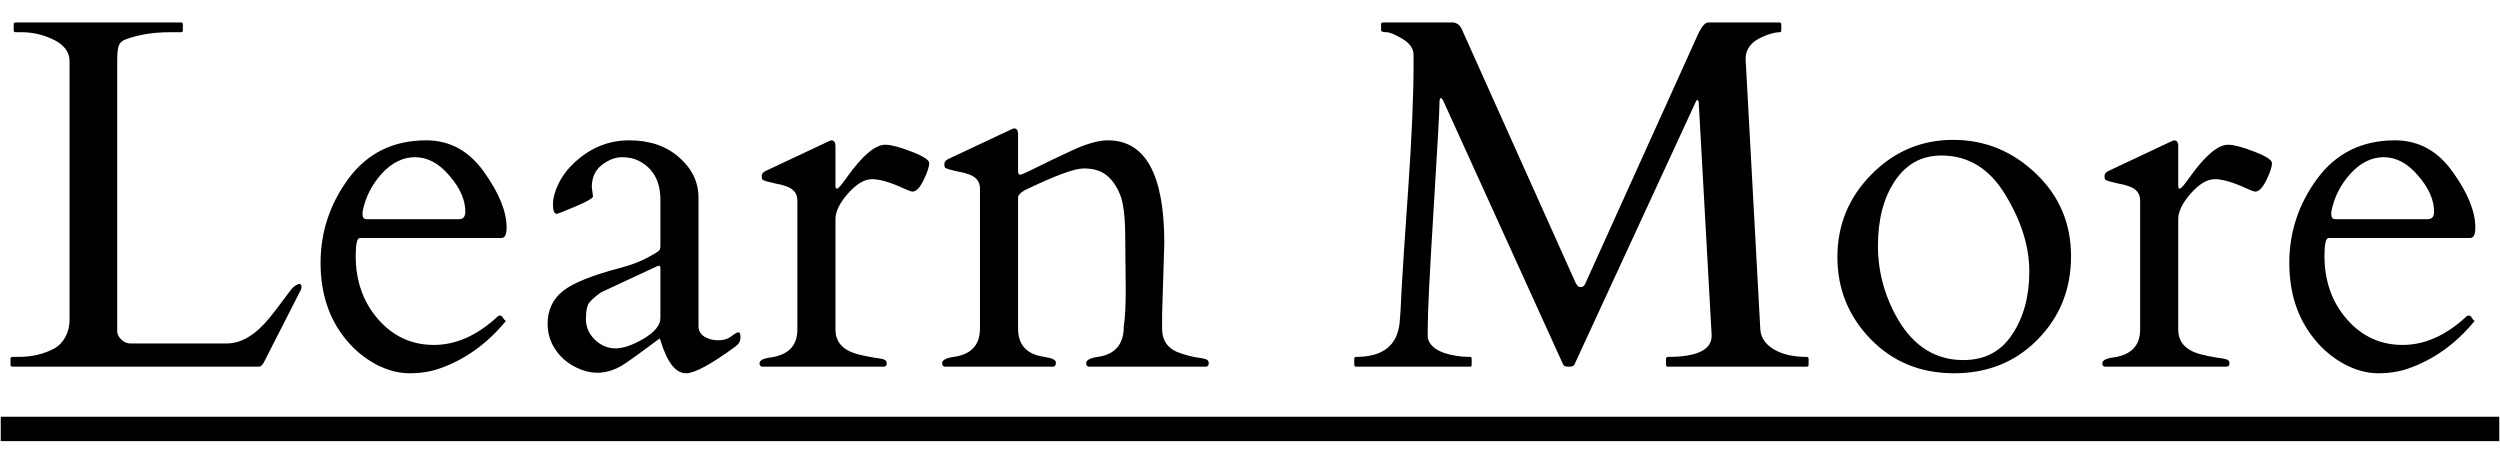 <svg width="75" height="14" viewBox="0 0 75 14" fill="none" xmlns="http://www.w3.org/2000/svg">
<path d="M0.374 11C0.334 11 0.315 10.98 0.315 10.941V10.766C0.315 10.727 0.334 10.707 0.374 10.707H0.549C0.969 10.707 1.335 10.619 1.648 10.443C1.775 10.37 1.88 10.258 1.963 10.106C2.046 9.95 2.087 9.777 2.087 9.586V1.837C2.087 1.535 1.892 1.303 1.501 1.142C1.228 1.024 0.938 0.966 0.63 0.966H0.469C0.43 0.966 0.41 0.946 0.41 0.907V0.731C0.41 0.692 0.43 0.673 0.469 0.673H5.427C5.466 0.673 5.486 0.692 5.486 0.731V0.907C5.486 0.946 5.466 0.966 5.427 0.966H5.112C4.609 0.966 4.165 1.037 3.779 1.178C3.667 1.217 3.594 1.283 3.56 1.376C3.53 1.464 3.516 1.618 3.516 1.837V9.96C3.525 10.043 3.569 10.121 3.647 10.194C3.726 10.268 3.813 10.304 3.911 10.304H6.804C7.239 10.304 7.666 10.048 8.086 9.535C8.198 9.398 8.337 9.218 8.503 8.993C8.669 8.764 8.772 8.634 8.811 8.605C8.967 8.488 9.045 8.49 9.045 8.612C9.045 8.642 9.038 8.671 9.023 8.7L7.917 10.868C7.874 10.956 7.822 11 7.764 11H0.374ZM10.796 7.14C10.713 7.14 10.671 7.318 10.671 7.675C10.671 8.432 10.896 9.066 11.345 9.579C11.794 10.092 12.351 10.348 13.015 10.348C13.684 10.348 14.326 10.06 14.941 9.484C14.951 9.474 14.963 9.469 14.978 9.469H15.015C15.044 9.469 15.071 9.494 15.095 9.542C15.124 9.586 15.151 9.616 15.176 9.63C14.609 10.319 13.943 10.795 13.176 11.059C12.913 11.151 12.615 11.198 12.283 11.198C11.951 11.198 11.614 11.107 11.272 10.927C10.93 10.741 10.637 10.499 10.393 10.202C9.875 9.582 9.617 8.81 9.617 7.887C9.617 6.959 9.897 6.115 10.459 5.353C11.025 4.591 11.802 4.21 12.788 4.21C13.496 4.21 14.075 4.528 14.524 5.163C14.973 5.792 15.198 6.347 15.198 6.825C15.198 7.035 15.146 7.14 15.044 7.14H10.796ZM10.877 6.437C10.877 6.53 10.92 6.576 11.008 6.576H13.77C13.896 6.576 13.96 6.5 13.96 6.349C13.96 5.998 13.801 5.639 13.484 5.272C13.171 4.901 12.827 4.716 12.451 4.716C12.085 4.716 11.751 4.882 11.448 5.214C11.15 5.546 10.96 5.924 10.877 6.349V6.437ZM20.955 9.791C20.955 9.918 21.013 10.021 21.13 10.099C21.252 10.172 21.392 10.209 21.548 10.209C21.704 10.209 21.834 10.17 21.936 10.092C22.044 10.009 22.117 9.967 22.156 9.967C22.195 9.967 22.214 10.021 22.214 10.128C22.214 10.231 22.166 10.319 22.068 10.392C21.335 10.929 20.84 11.198 20.581 11.198C20.269 11.198 20.015 10.873 19.819 10.224C19.805 10.175 19.793 10.153 19.783 10.158C19.177 10.612 18.796 10.885 18.64 10.978C18.24 11.207 17.837 11.244 17.432 11.088C17.031 10.932 16.741 10.673 16.56 10.312C16.472 10.126 16.428 9.928 16.428 9.718C16.428 9.303 16.582 8.974 16.89 8.729C17.197 8.485 17.783 8.251 18.648 8.026C18.94 7.948 19.202 7.848 19.431 7.726C19.661 7.604 19.78 7.526 19.79 7.492C19.805 7.458 19.812 7.426 19.812 7.396V5.99C19.812 5.438 19.597 5.05 19.168 4.826C19.026 4.752 18.855 4.716 18.655 4.716C18.459 4.716 18.259 4.794 18.054 4.95C17.854 5.106 17.754 5.329 17.754 5.617L17.791 5.902C17.761 5.961 17.585 6.059 17.263 6.195C16.941 6.332 16.755 6.405 16.706 6.415C16.628 6.415 16.589 6.322 16.589 6.137C16.589 5.946 16.645 5.736 16.758 5.507C16.87 5.277 17.029 5.067 17.234 4.877C17.712 4.433 18.259 4.21 18.875 4.21C19.49 4.21 19.99 4.381 20.376 4.723C20.762 5.06 20.955 5.463 20.955 5.932V9.791ZM17.578 9.579C17.578 9.813 17.669 10.019 17.849 10.194C18.03 10.365 18.235 10.451 18.464 10.451C18.699 10.451 18.982 10.353 19.314 10.158C19.646 9.958 19.812 9.752 19.812 9.542V8.056C19.812 8.002 19.8 7.975 19.775 7.975C19.751 7.975 19.734 7.978 19.724 7.982L18.025 8.773C17.849 8.9 17.73 9.008 17.666 9.096C17.607 9.184 17.578 9.345 17.578 9.579ZM27.371 5.749C27.312 5.739 27.227 5.707 27.114 5.653C26.709 5.468 26.392 5.375 26.162 5.375C25.933 5.375 25.691 5.519 25.437 5.807C25.188 6.09 25.064 6.347 25.064 6.576V9.887C25.064 10.253 25.276 10.497 25.701 10.619C25.886 10.668 26.06 10.705 26.221 10.729C26.382 10.748 26.484 10.768 26.528 10.788C26.577 10.807 26.602 10.846 26.602 10.905C26.602 10.959 26.577 10.99 26.528 11H22.859C22.81 10.99 22.786 10.956 22.786 10.898C22.786 10.81 22.9 10.751 23.13 10.722C23.657 10.644 23.921 10.365 23.921 9.887V6.012C23.921 5.807 23.809 5.666 23.584 5.587C23.486 5.553 23.381 5.526 23.269 5.507C23.157 5.482 23.066 5.46 22.998 5.441C22.935 5.421 22.893 5.404 22.873 5.39C22.859 5.37 22.852 5.333 22.852 5.28C22.852 5.221 22.888 5.172 22.961 5.133L24.829 4.254C24.888 4.225 24.924 4.21 24.939 4.21C25.022 4.21 25.064 4.269 25.064 4.386V5.573C25.064 5.631 25.078 5.661 25.107 5.661C25.146 5.661 25.247 5.546 25.408 5.316C25.872 4.667 26.255 4.342 26.558 4.342C26.729 4.342 26.99 4.411 27.341 4.547C27.698 4.684 27.876 4.799 27.876 4.892C27.876 5.004 27.82 5.175 27.707 5.404C27.595 5.634 27.483 5.749 27.371 5.749ZM33.772 8.693L33.757 7.147C33.757 6.518 33.704 6.076 33.596 5.822C33.489 5.568 33.352 5.377 33.186 5.25C33.02 5.119 32.795 5.053 32.512 5.053C32.234 5.053 31.641 5.272 30.732 5.712C30.61 5.785 30.547 5.854 30.542 5.917V9.857C30.542 10.351 30.806 10.634 31.333 10.707C31.562 10.741 31.677 10.797 31.677 10.876C31.677 10.949 31.653 10.99 31.604 11H28.337C28.289 10.99 28.264 10.956 28.264 10.898C28.264 10.805 28.379 10.741 28.608 10.707C29.136 10.634 29.399 10.351 29.399 9.857V5.653C29.399 5.448 29.287 5.307 29.062 5.229C28.965 5.194 28.86 5.167 28.748 5.148C28.635 5.124 28.545 5.102 28.477 5.082C28.413 5.062 28.372 5.045 28.352 5.031C28.337 5.011 28.33 4.975 28.33 4.921C28.33 4.862 28.367 4.813 28.44 4.774L30.308 3.896C30.366 3.866 30.403 3.852 30.418 3.852C30.5 3.852 30.542 3.91 30.542 4.027V5.17C30.557 5.219 30.576 5.243 30.601 5.243C30.63 5.243 30.735 5.199 30.916 5.111C31.335 4.901 31.758 4.699 32.183 4.503C32.607 4.308 32.959 4.21 33.237 4.21C34.365 4.21 34.929 5.238 34.929 7.294L34.863 9.433V9.857C34.863 10.238 35.054 10.487 35.435 10.604C35.596 10.658 35.749 10.697 35.896 10.722C36.047 10.741 36.145 10.761 36.189 10.78C36.238 10.8 36.262 10.839 36.262 10.898C36.262 10.956 36.238 10.99 36.189 11H32.659C32.61 10.99 32.585 10.956 32.585 10.898C32.585 10.805 32.7 10.741 32.93 10.707C33.452 10.634 33.713 10.331 33.713 9.799C33.752 9.555 33.772 9.186 33.772 8.693ZM44.106 10.707C44.136 10.707 44.15 10.727 44.15 10.766V10.941C44.15 10.98 44.136 11 44.106 11H40.686C40.647 11 40.627 10.98 40.627 10.941V10.766C40.627 10.727 40.647 10.707 40.686 10.707C41.487 10.707 41.921 10.363 41.99 9.674C42.009 9.474 42.029 9.142 42.048 8.678C42.073 8.209 42.139 7.206 42.246 5.668C42.353 4.125 42.407 2.877 42.407 1.925V1.654C42.407 1.459 42.295 1.295 42.07 1.164C41.851 1.032 41.69 0.966 41.587 0.966C41.484 0.966 41.433 0.946 41.433 0.907V0.731C41.433 0.692 41.453 0.673 41.492 0.673H43.608C43.701 0.688 43.777 0.741 43.835 0.834L47.27 8.488C47.295 8.522 47.315 8.551 47.329 8.576C47.344 8.6 47.38 8.612 47.439 8.612C47.498 8.607 47.541 8.563 47.571 8.48L50.969 0.966C51.072 0.771 51.165 0.673 51.248 0.673H53.379C53.418 0.673 53.438 0.692 53.438 0.731V0.907C53.438 0.946 53.425 0.966 53.401 0.966C53.254 0.966 53.074 1.015 52.859 1.112C52.532 1.259 52.368 1.476 52.368 1.764L52.808 9.857C52.817 10.111 52.949 10.316 53.203 10.473C53.457 10.629 53.789 10.707 54.199 10.707C54.238 10.707 54.258 10.727 54.258 10.766V10.941C54.258 10.98 54.238 11 54.199 11H50.039C50 11 49.98 10.98 49.98 10.941V10.766C49.98 10.727 50 10.707 50.039 10.707C50.913 10.707 51.35 10.495 51.35 10.07L50.962 3.075C50.957 3.026 50.942 3.002 50.918 3.002C50.898 3.002 50.881 3.024 50.867 3.068L47.227 10.949C47.207 10.983 47.151 11 47.058 11C46.965 11 46.912 10.98 46.897 10.941L43.308 3.046C43.279 2.978 43.249 2.943 43.22 2.943C43.196 2.943 43.184 2.997 43.184 3.104C43.184 3.329 43.125 4.389 43.008 6.283C42.891 8.178 42.832 9.359 42.832 9.828V10.128C42.891 10.407 43.166 10.587 43.66 10.67C43.801 10.695 43.95 10.707 44.106 10.707ZM55.122 7.711C55.122 6.75 55.461 5.924 56.14 5.236C56.824 4.542 57.642 4.196 58.594 4.196C59.546 4.196 60.373 4.533 61.077 5.207C61.78 5.875 62.131 6.703 62.131 7.689C62.131 8.676 61.797 9.508 61.128 10.187C60.464 10.861 59.629 11.198 58.623 11.198C57.617 11.198 56.782 10.856 56.118 10.172C55.454 9.489 55.122 8.668 55.122 7.711ZM56.946 9.594C57.424 10.399 58.076 10.802 58.901 10.802C59.541 10.802 60.029 10.546 60.366 10.033C60.708 9.521 60.879 8.891 60.879 8.144C60.879 7.396 60.64 6.63 60.161 5.844C59.688 5.058 59.048 4.665 58.242 4.665C57.651 4.665 57.185 4.921 56.843 5.434C56.506 5.941 56.338 6.588 56.338 7.375C56.338 8.156 56.541 8.896 56.946 9.594ZM67.654 5.749C67.595 5.739 67.51 5.707 67.397 5.653C66.992 5.468 66.675 5.375 66.445 5.375C66.216 5.375 65.974 5.519 65.72 5.807C65.471 6.09 65.347 6.347 65.347 6.576V9.887C65.347 10.253 65.559 10.497 65.984 10.619C66.169 10.668 66.343 10.705 66.504 10.729C66.665 10.748 66.768 10.768 66.811 10.788C66.86 10.807 66.885 10.846 66.885 10.905C66.885 10.959 66.86 10.99 66.811 11H63.142C63.093 10.99 63.069 10.956 63.069 10.898C63.069 10.81 63.184 10.751 63.413 10.722C63.94 10.644 64.204 10.365 64.204 9.887V6.012C64.204 5.807 64.092 5.666 63.867 5.587C63.77 5.553 63.665 5.526 63.552 5.507C63.44 5.482 63.35 5.46 63.281 5.441C63.218 5.421 63.176 5.404 63.157 5.39C63.142 5.37 63.135 5.333 63.135 5.28C63.135 5.221 63.171 5.172 63.245 5.133L65.112 4.254C65.171 4.225 65.207 4.21 65.222 4.21C65.305 4.21 65.347 4.269 65.347 4.386V5.573C65.347 5.631 65.361 5.661 65.391 5.661C65.43 5.661 65.53 5.546 65.691 5.316C66.155 4.667 66.538 4.342 66.841 4.342C67.012 4.342 67.273 4.411 67.624 4.547C67.981 4.684 68.159 4.799 68.159 4.892C68.159 5.004 68.103 5.175 67.991 5.404C67.878 5.634 67.766 5.749 67.654 5.749ZM69.858 7.14C69.775 7.14 69.734 7.318 69.734 7.675C69.734 8.432 69.959 9.066 70.408 9.579C70.857 10.092 71.414 10.348 72.078 10.348C72.747 10.348 73.389 10.06 74.004 9.484C74.014 9.474 74.026 9.469 74.04 9.469H74.077C74.106 9.469 74.133 9.494 74.158 9.542C74.187 9.586 74.214 9.616 74.238 9.63C73.672 10.319 73.005 10.795 72.239 11.059C71.975 11.151 71.677 11.198 71.345 11.198C71.013 11.198 70.676 11.107 70.335 10.927C69.993 10.741 69.7 10.499 69.456 10.202C68.938 9.582 68.679 8.81 68.679 7.887C68.679 6.959 68.96 6.115 69.522 5.353C70.088 4.591 70.864 4.21 71.851 4.21C72.559 4.21 73.137 4.528 73.586 5.163C74.036 5.792 74.26 6.347 74.26 6.825C74.26 7.035 74.209 7.14 74.106 7.14H69.858ZM69.939 6.437C69.939 6.53 69.983 6.576 70.071 6.576H72.832C72.959 6.576 73.022 6.5 73.022 6.349C73.022 5.998 72.864 5.639 72.546 5.272C72.234 4.901 71.89 4.716 71.514 4.716C71.147 4.716 70.813 4.882 70.51 5.214C70.212 5.546 70.022 5.924 69.939 6.349V6.437Z" fill="black"/>
<path d="M0.022 12.502H74.978V13.234H0.022V12.502Z" fill="black"/>
</svg>
